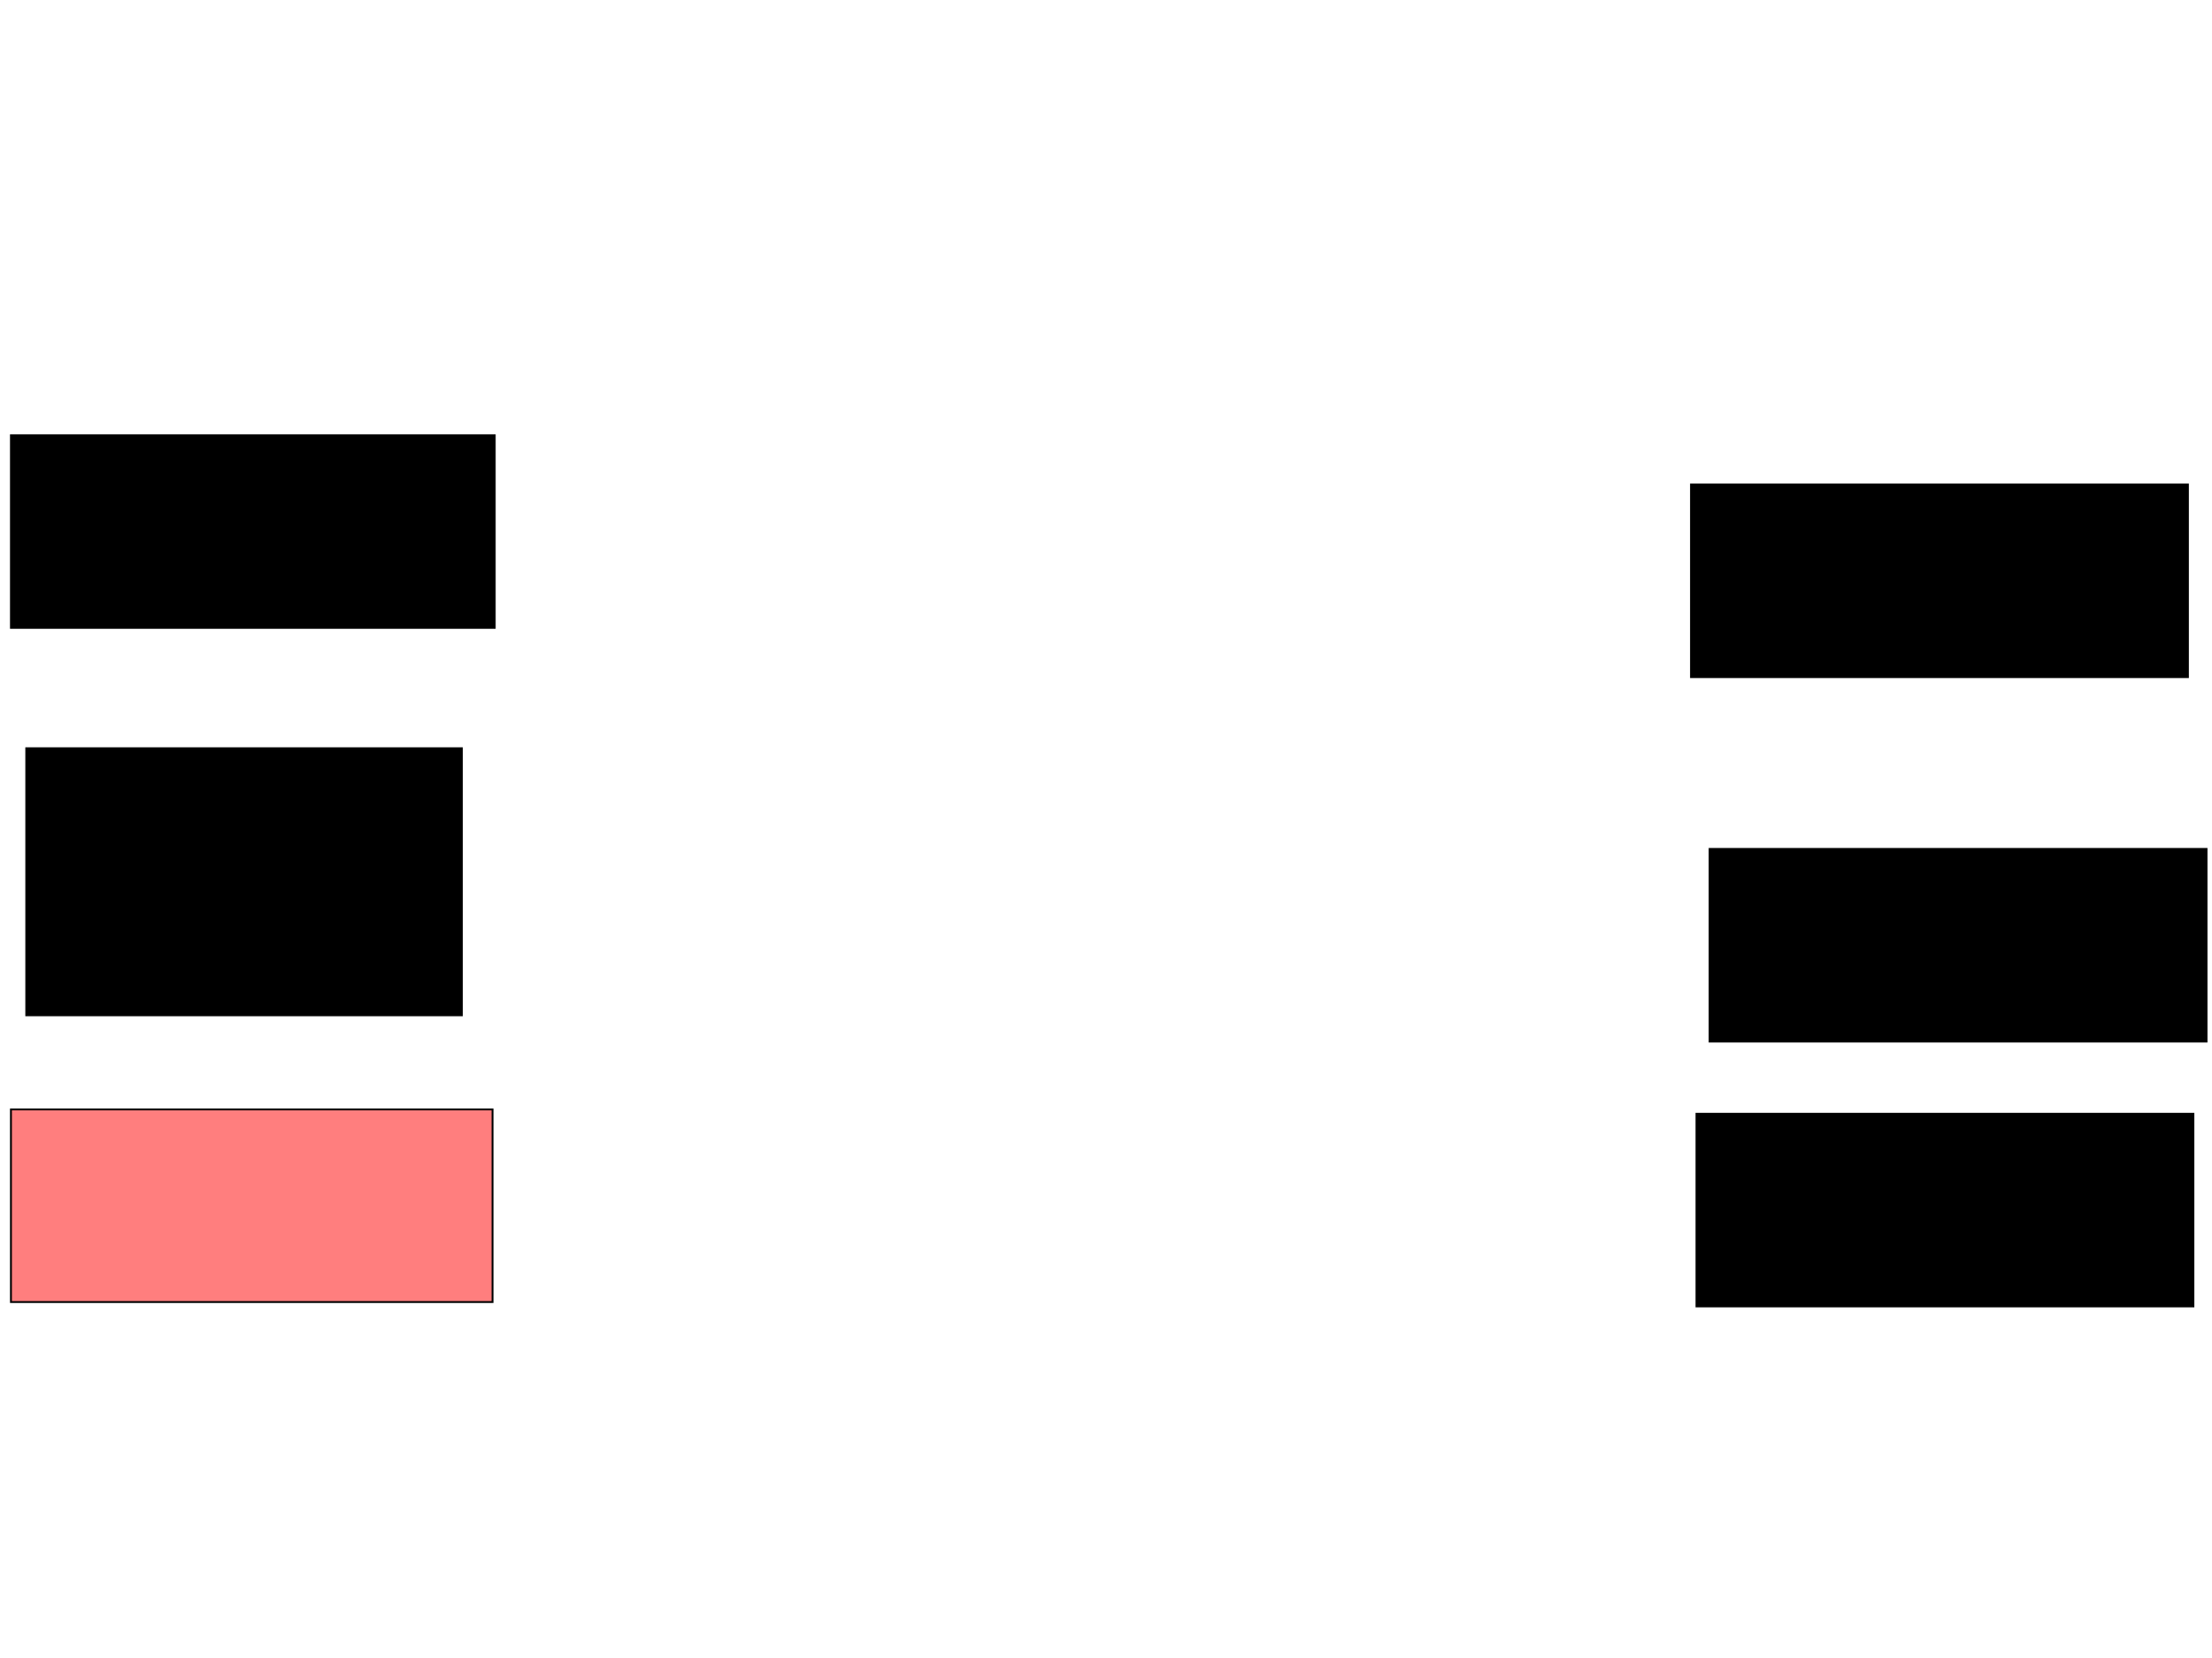<svg xmlns="http://www.w3.org/2000/svg" width="1175" height="881">
 <!-- Created with Image Occlusion Enhanced -->
 <g>
  <title>Labels</title>
 </g>
 <g>
  <title>Masks</title>
  <rect id="d7860bcd65474c779d03232864e657a4-ao-1" height="102.326" width="263.954" y="257.372" x="898.256" stroke="#000000" fill="#0"/>
  <rect id="d7860bcd65474c779d03232864e657a4-ao-2" height="102.326" width="263.954" y="450.977" x="908.14" stroke="#000000" fill="#0"/>
  <rect id="d7860bcd65474c779d03232864e657a4-ao-3" height="102.326" width="263.954" y="591.674" x="901.163" stroke="#000000" fill="#0"/>
  <rect stroke="#000000" id="d7860bcd65474c779d03232864e657a4-ao-4" height="102.326" width="256.977" y="231.209" x="5.814" fill="#0"/>
  <rect stroke="#000000" id="d7860bcd65474c779d03232864e657a4-ao-5" height="102.326" width="255.814" y="589.349" x="5.814" fill="#FF7E7E" class="qshape"/>
  <rect stroke="#000000" id="d7860bcd65474c779d03232864e657a4-ao-6" height="141.86" width="231.395" y="397.488" x="13.954" fill="#0"/>
 </g>
</svg>